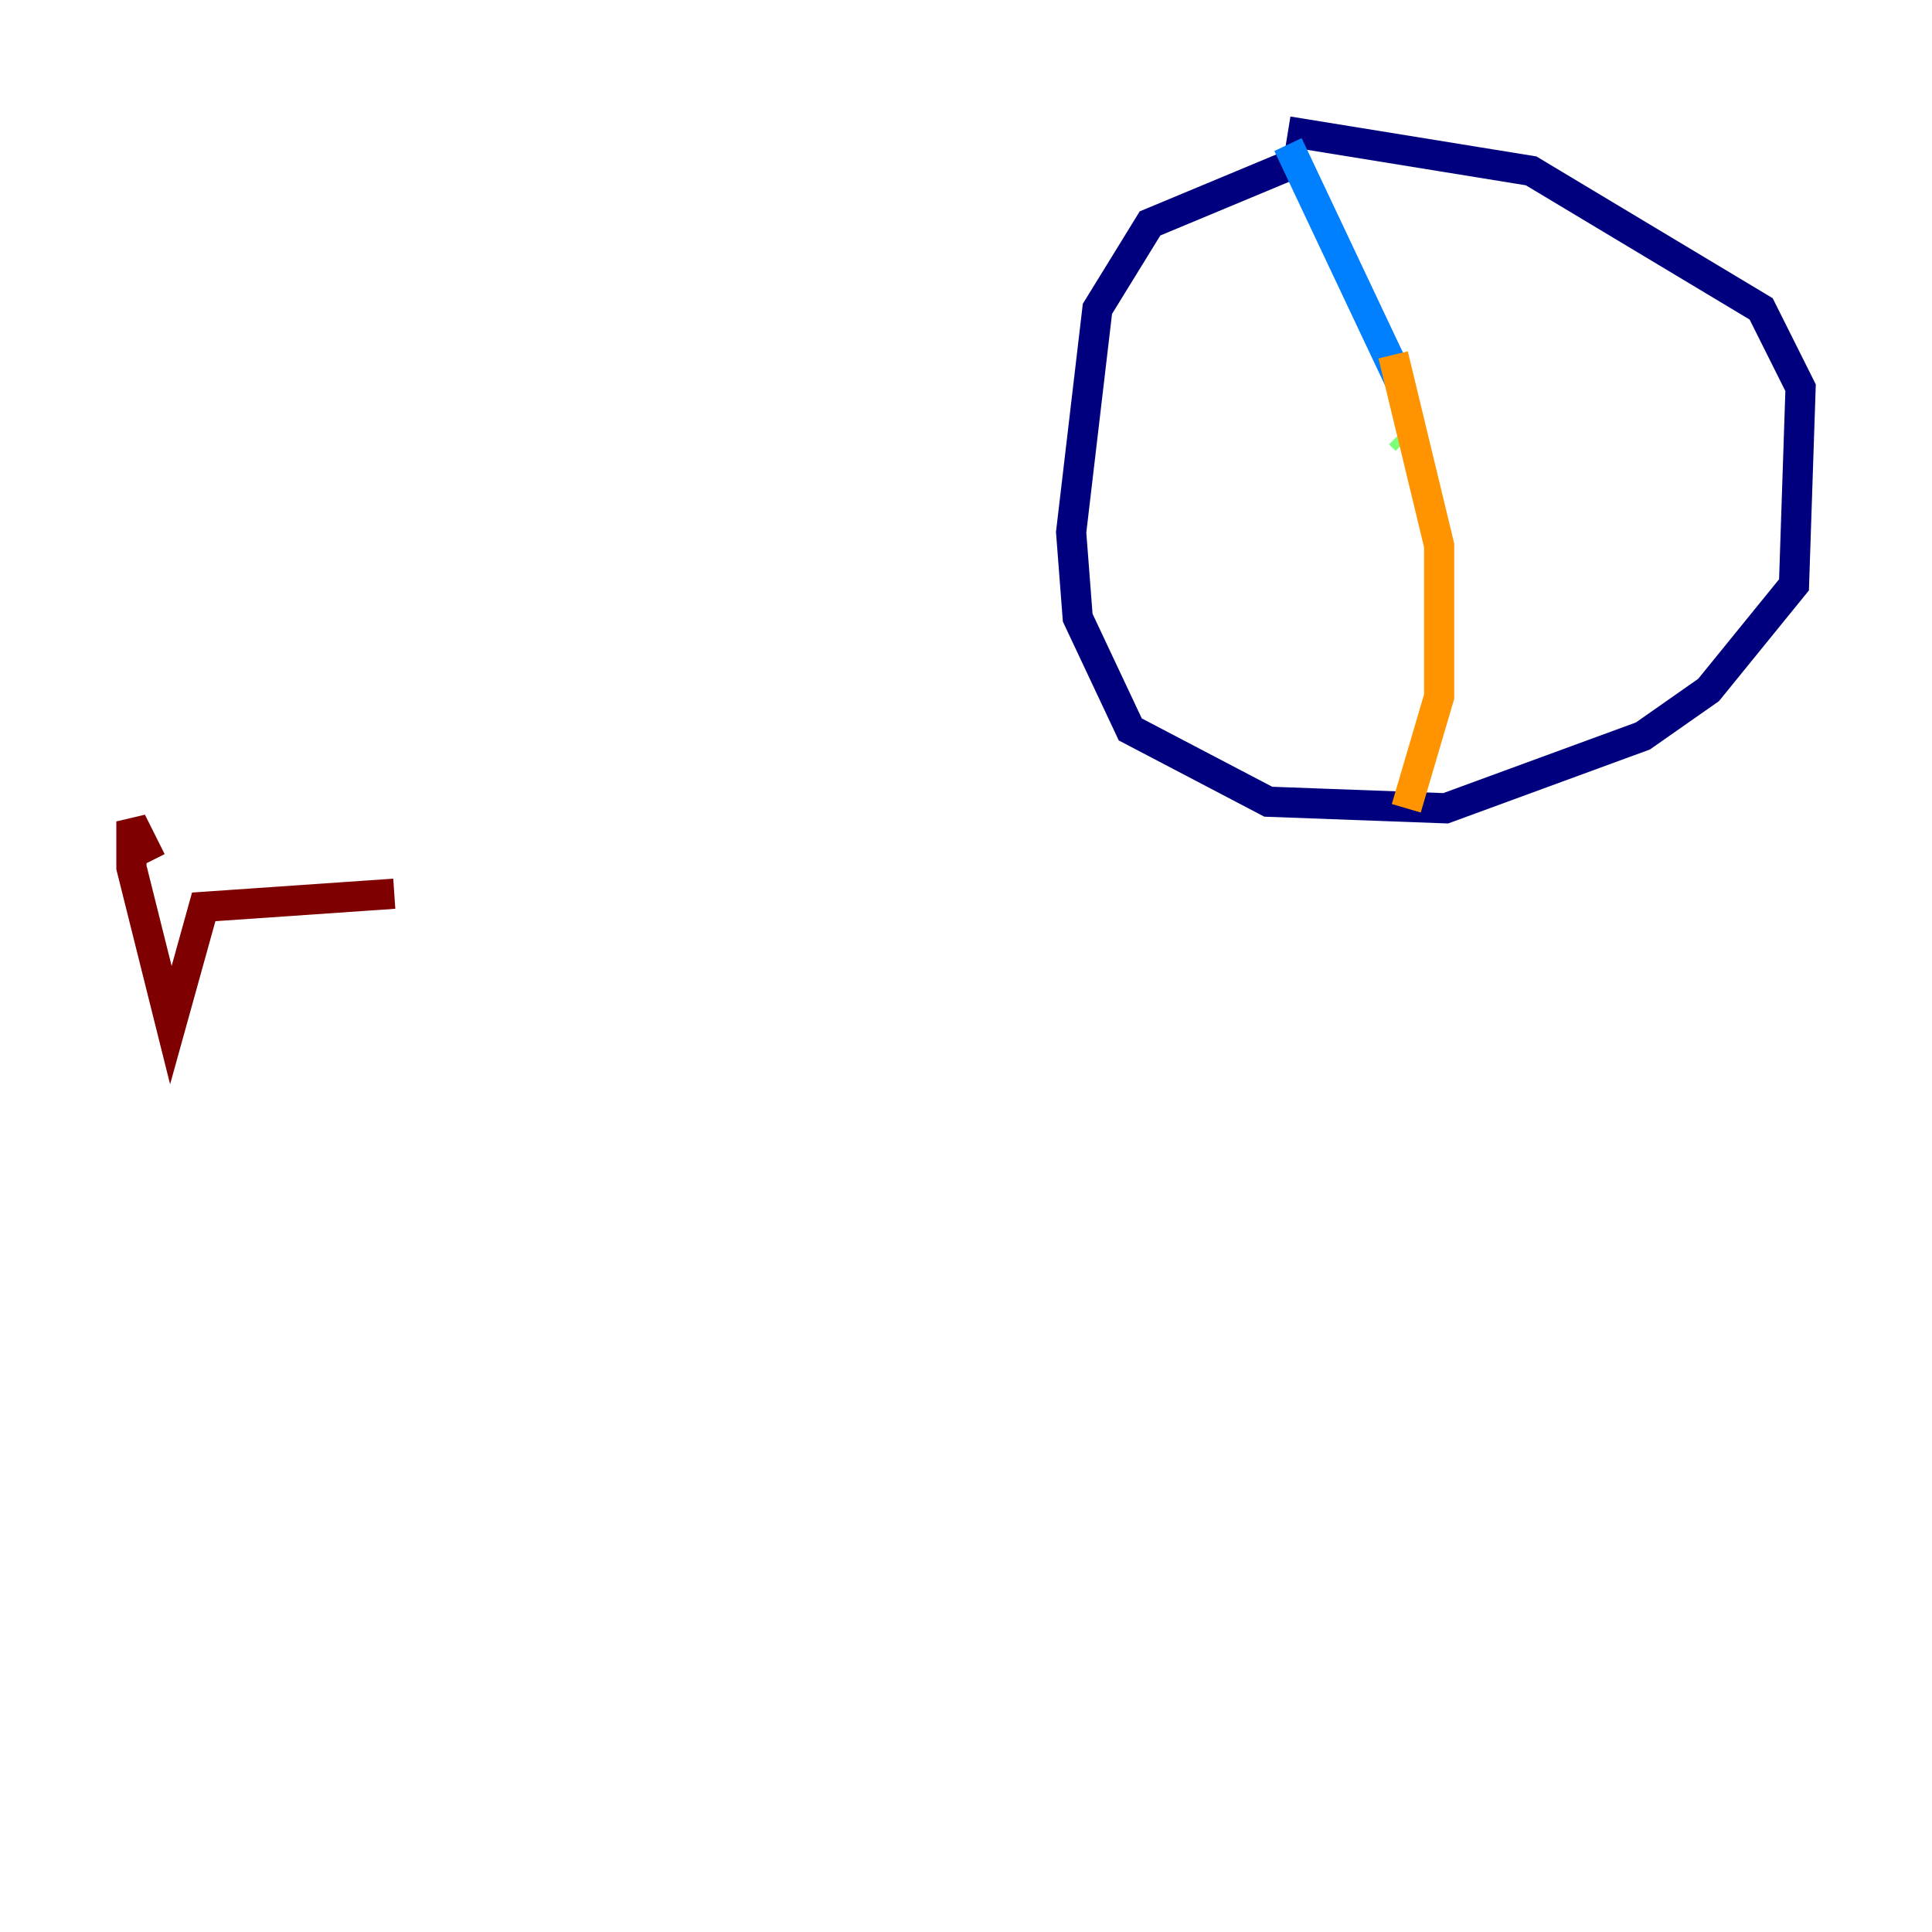 <?xml version="1.0" encoding="utf-8" ?>
<svg baseProfile="tiny" height="128" version="1.2" viewBox="0,0,128,128" width="128" xmlns="http://www.w3.org/2000/svg" xmlns:ev="http://www.w3.org/2001/xml-events" xmlns:xlink="http://www.w3.org/1999/xlink"><defs /><polyline fill="none" points="86.639,10.449 76.191,14.803 72.707,20.463 70.966,35.265 71.401,40.925 74.884,48.327 84.027,53.116 95.782,53.551 108.844,48.762 113.197,45.714 118.857,38.748 119.293,25.687 116.68,20.463 101.442,11.32 85.333,8.707" stroke="#00007f" stroke-width="2" /><polyline fill="none" points="85.333,9.578 92.735,25.252" stroke="#0080ff" stroke-width="2" /><polyline fill="none" points="92.735,28.735 93.17,29.17" stroke="#7cff79" stroke-width="2" /><polyline fill="none" points="92.299,23.51 95.347,36.136 95.347,46.15 93.17,53.551" stroke="#ff9400" stroke-width="2" /><polyline fill="none" points="10.014,57.034 8.707,54.422 8.707,57.469 11.32,67.918 13.497,60.082 26.122,59.211" stroke="#7f0000" stroke-width="2" /></svg>